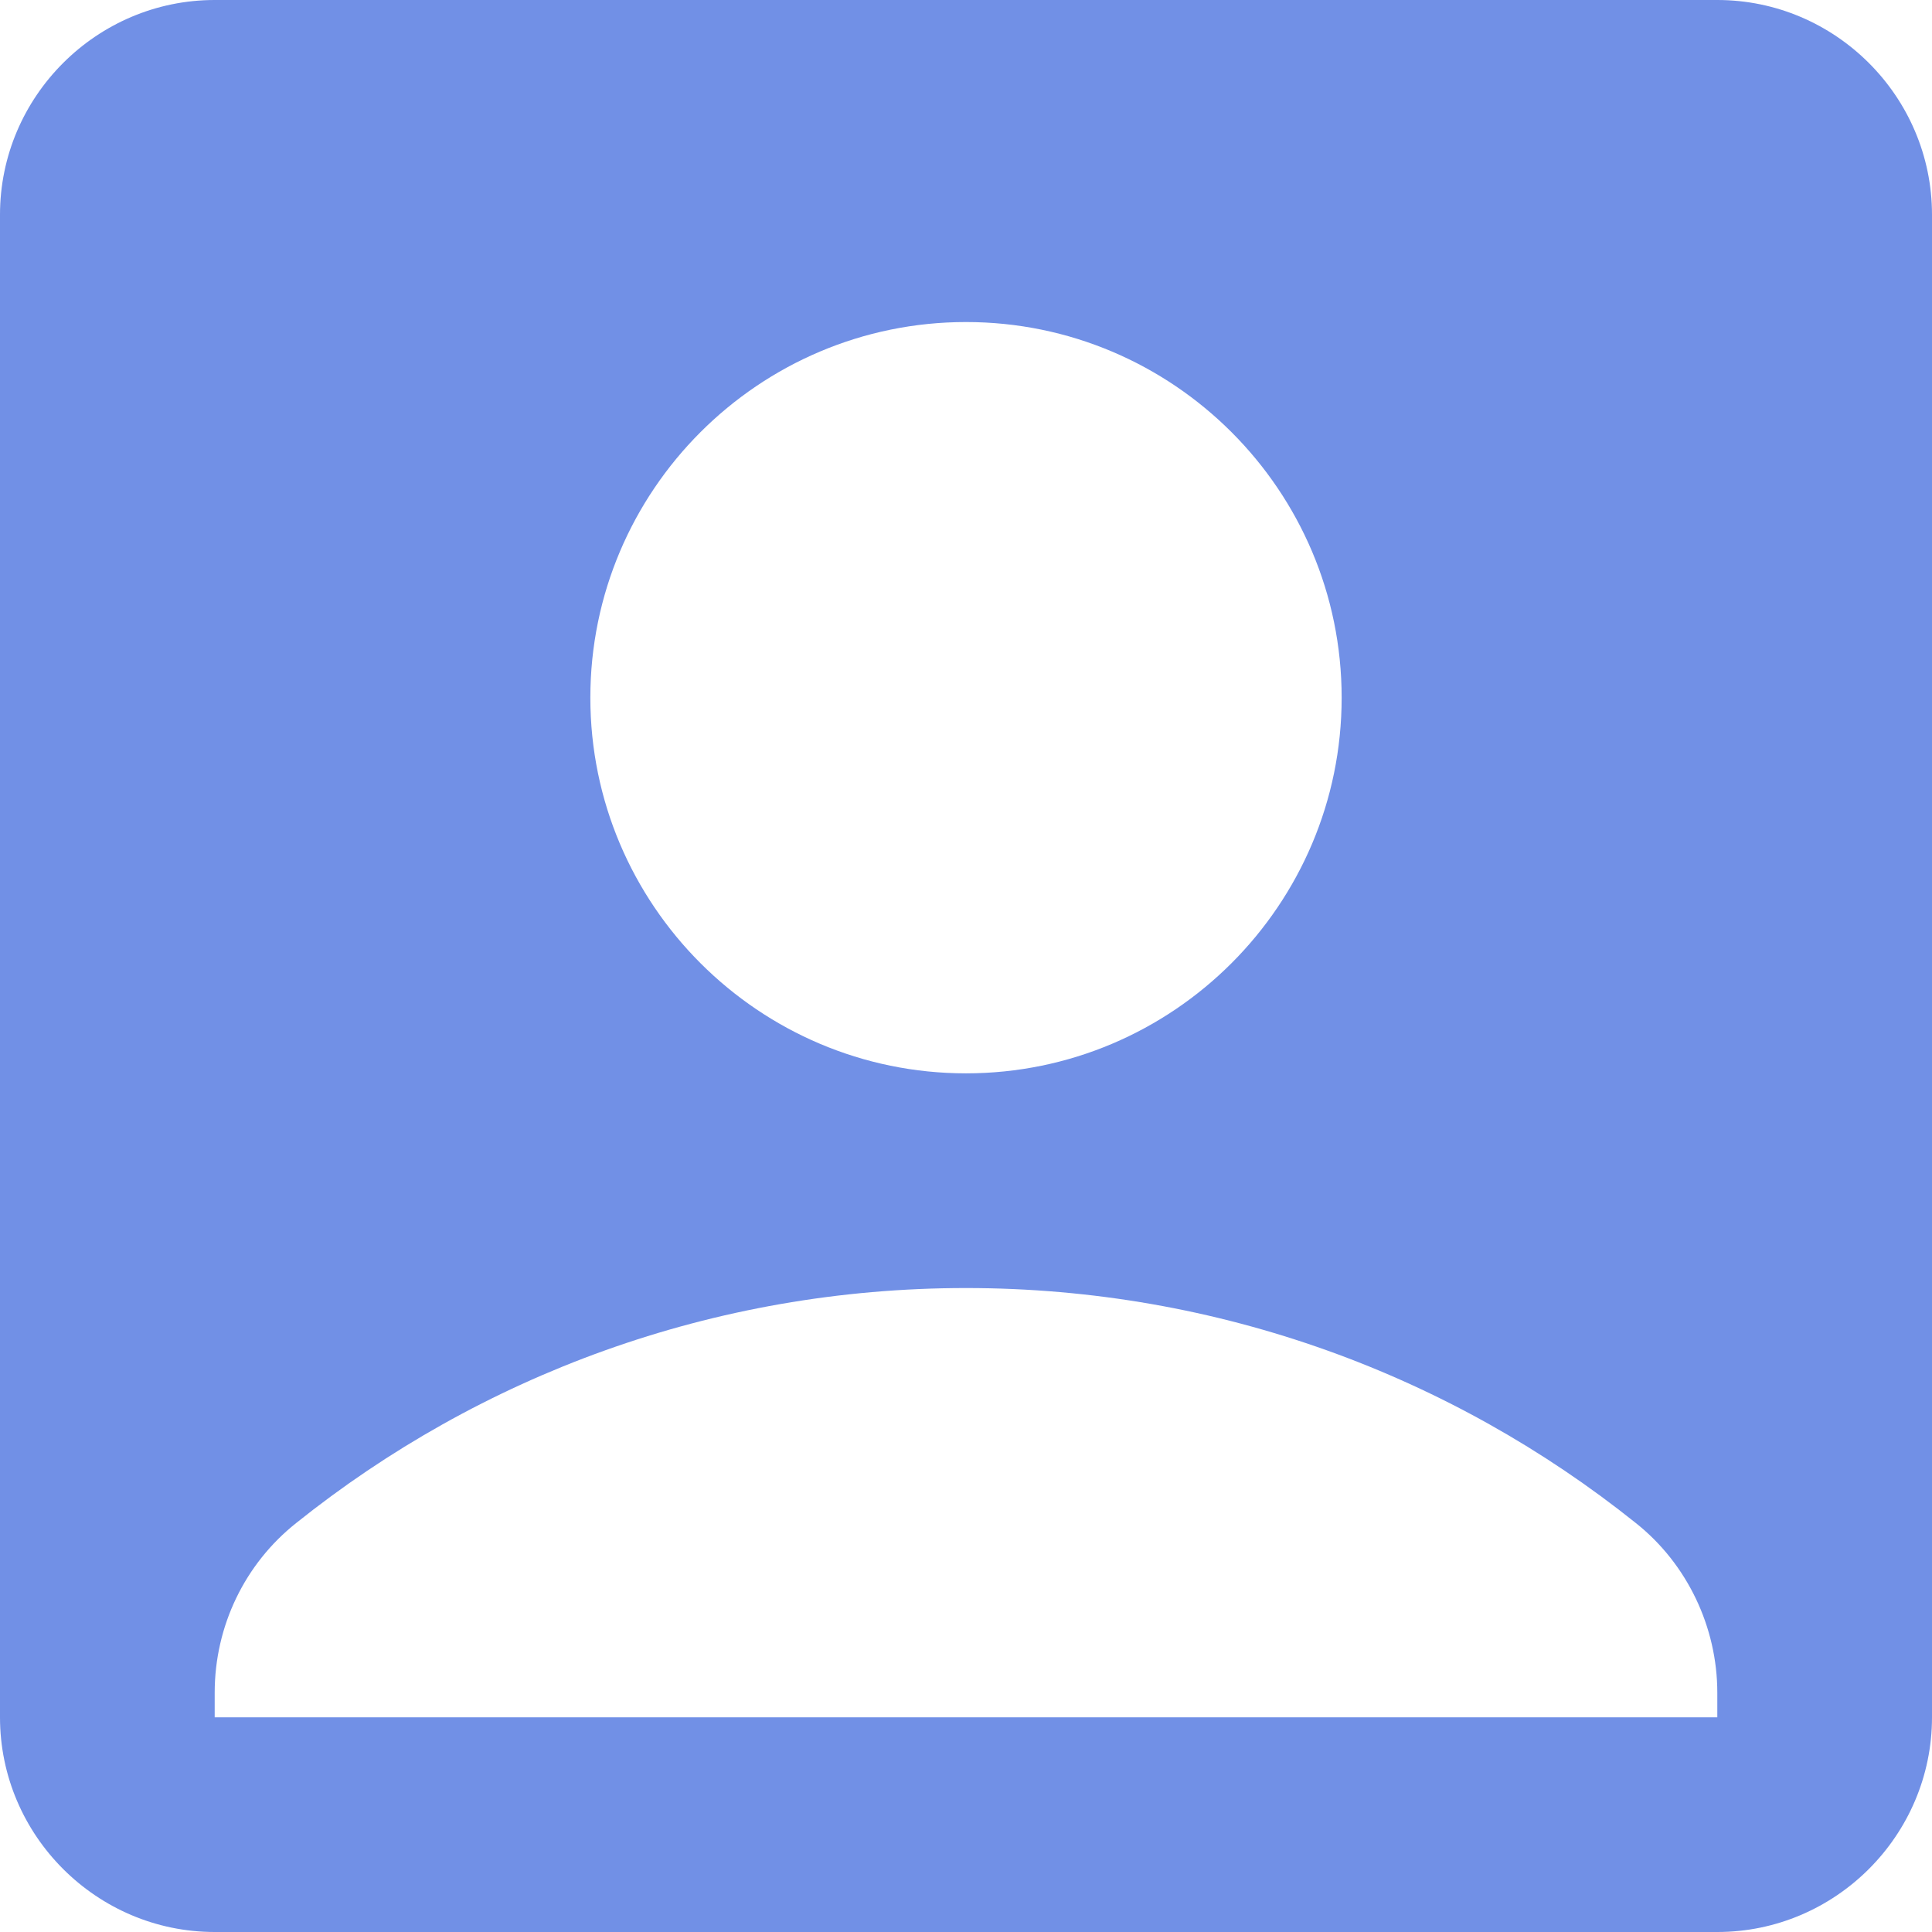 <svg width="16" height="16" viewBox="0 0 16 16" fill="none" xmlns="http://www.w3.org/2000/svg">
<path d="M14.222 0H1.778C0.8 0 0 0.8 0 1.778V14.222C0 15.2 0.8 16 1.778 16H14.222C15.2 16 16 15.2 16 14.222V1.778C16 0.8 15.2 0 14.222 0ZM8 2.667C9.716 2.667 11.111 4.062 11.111 5.778C11.111 7.493 9.716 8.889 8 8.889C6.284 8.889 4.889 7.493 4.889 5.778C4.889 4.062 6.284 2.667 8 2.667ZM14.222 14.222H1.778V14.018C1.778 13.467 2.027 12.951 2.453 12.613C3.973 11.396 5.902 10.667 8 10.667C10.098 10.667 12.027 11.396 13.547 12.613C13.973 12.951 14.222 13.476 14.222 14.018V14.222V14.222Z" fill="#7190E6"/>
</svg>
